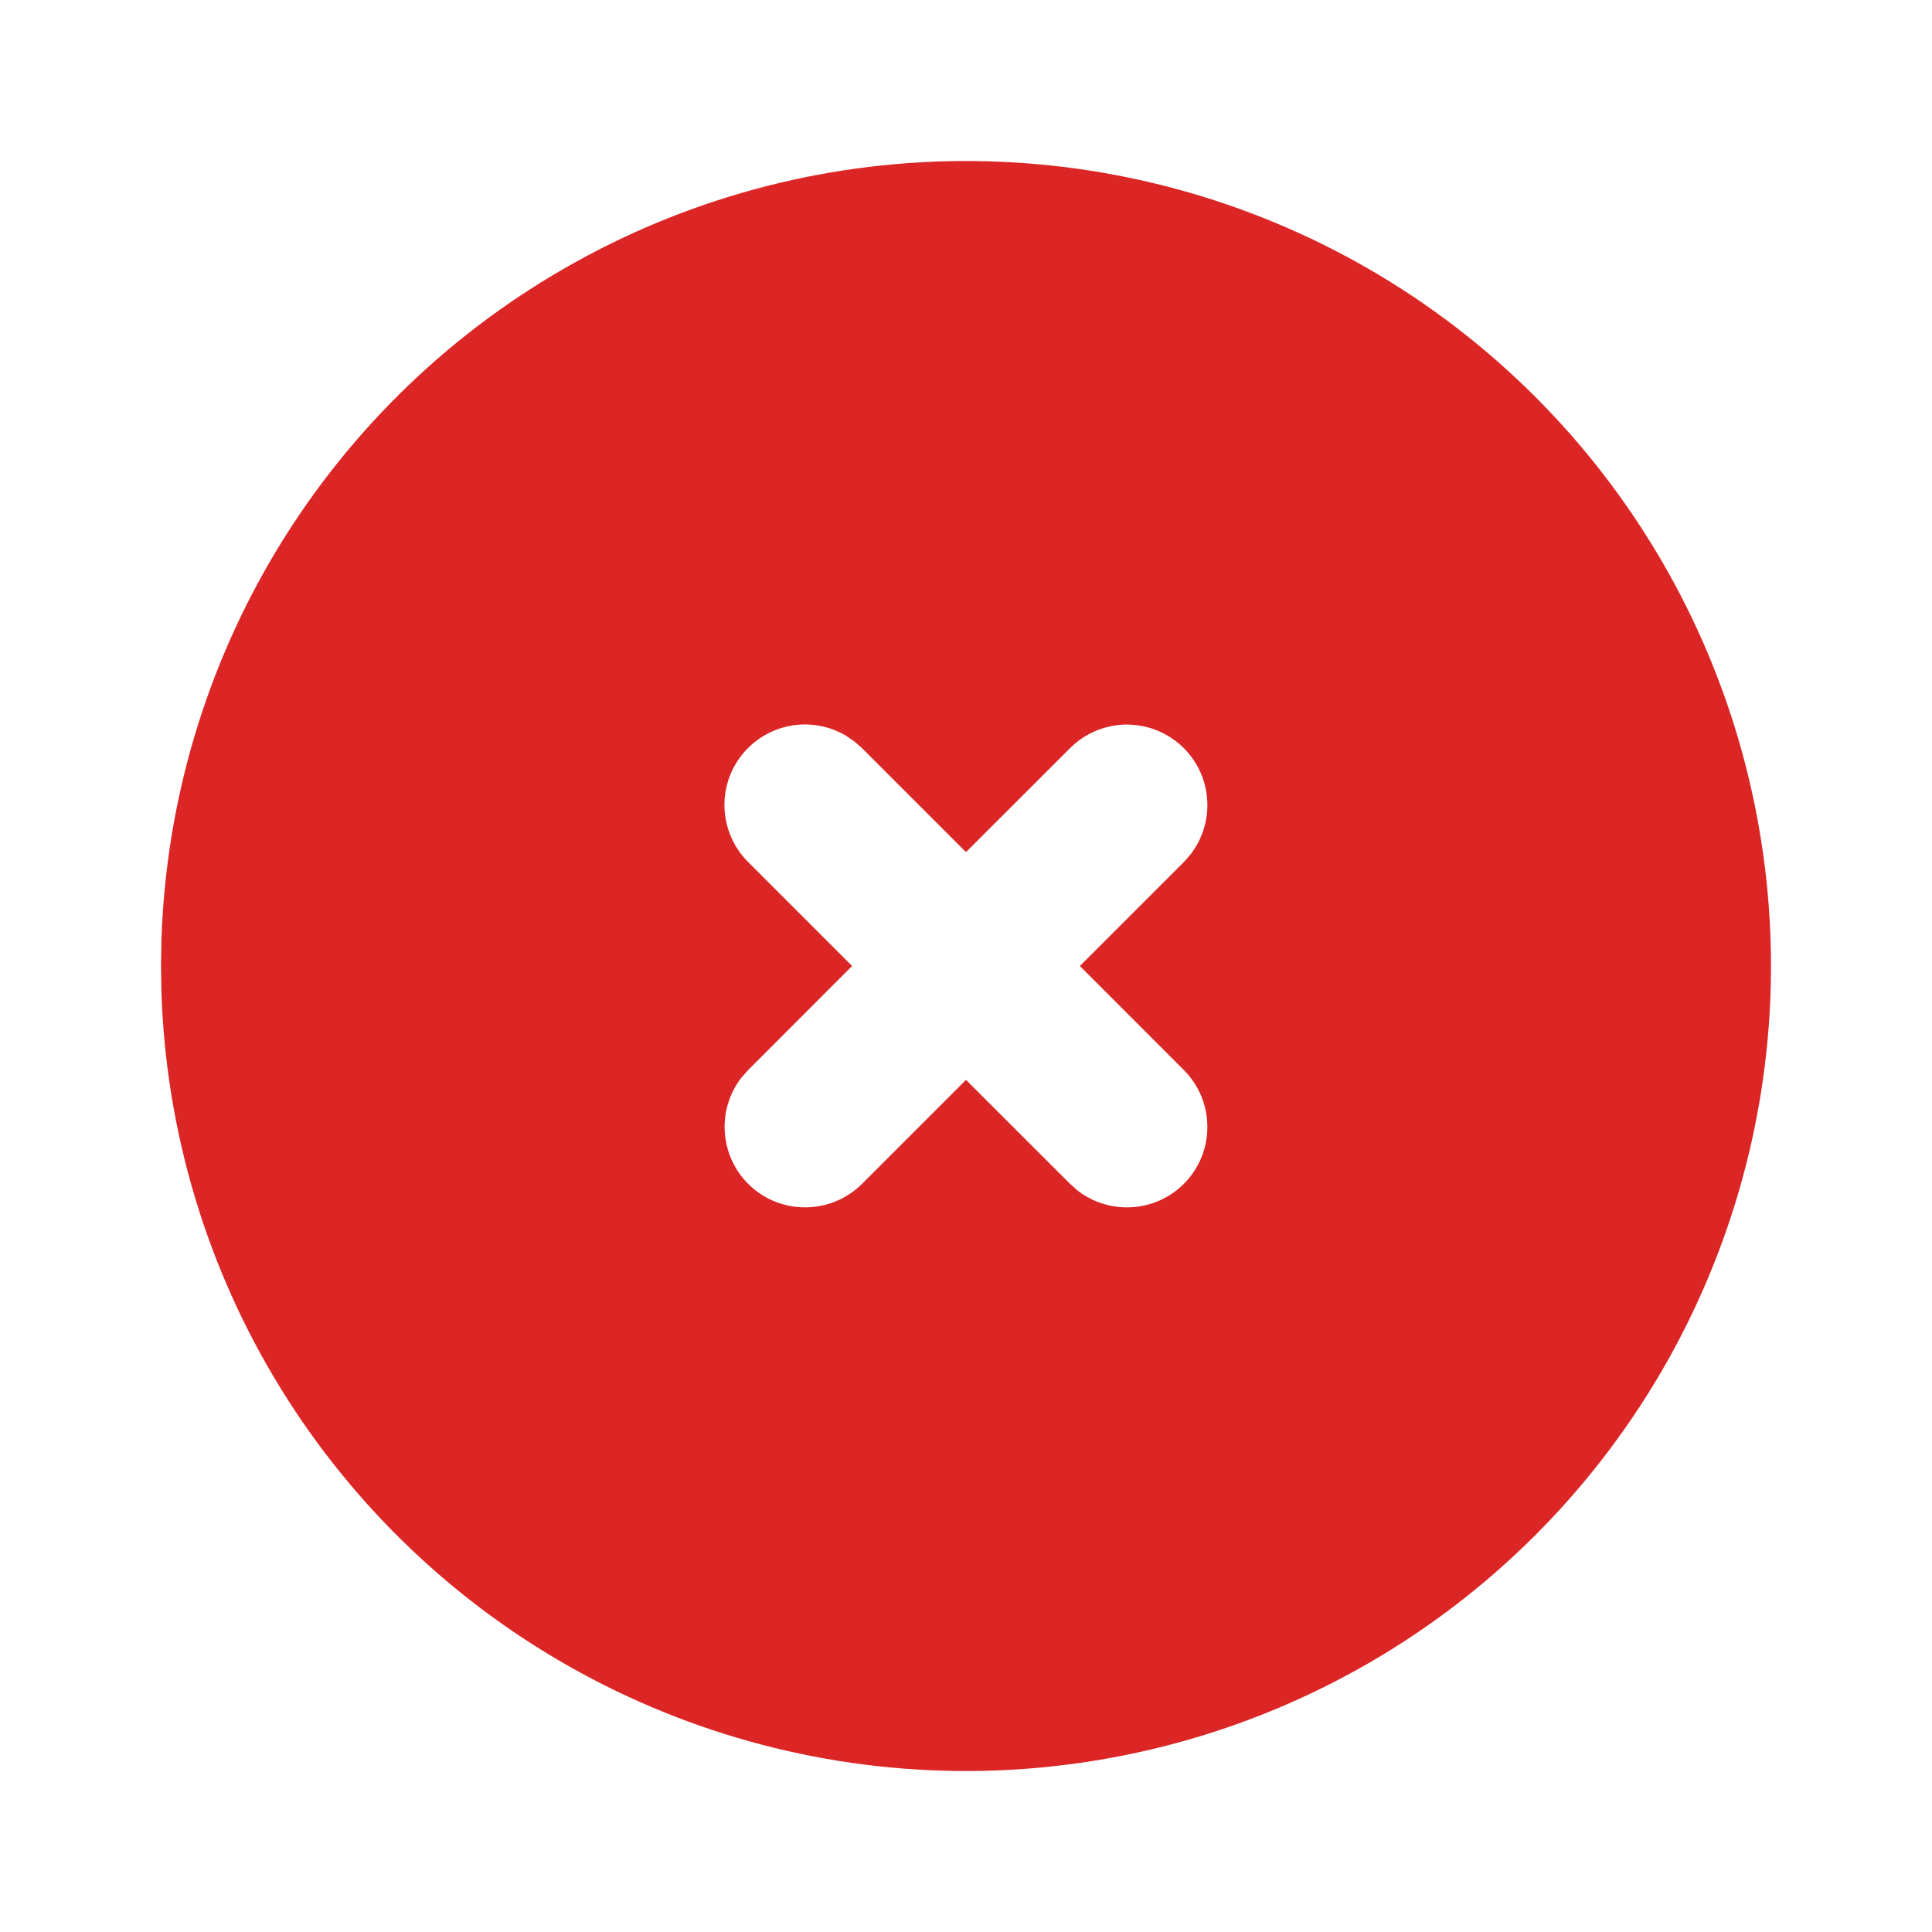 <svg width="20" height="20" viewBox="0 0 20 20" fill="none" xmlns="http://www.w3.org/2000/svg">
<path d="M14.167 2.783C15.424 3.509 16.469 4.55 17.2 5.804C17.931 7.058 18.321 8.481 18.333 9.933C18.345 11.384 17.977 12.813 17.267 14.079C16.556 15.345 15.528 16.403 14.283 17.149C13.038 17.895 11.62 18.302 10.168 18.332C8.717 18.361 7.284 18.011 6.01 17.316C4.735 16.621 3.665 15.605 2.904 14.37C2.143 13.134 1.718 11.721 1.671 10.27L1.667 10L1.671 9.73C1.718 8.291 2.136 6.888 2.886 5.659C3.636 4.43 4.692 3.416 5.951 2.717C7.209 2.017 8.628 1.655 10.068 1.667C11.507 1.679 12.92 2.063 14.167 2.783ZM8.759 7.617C8.585 7.513 8.378 7.476 8.178 7.514C7.979 7.552 7.8 7.661 7.675 7.821C7.55 7.982 7.488 8.182 7.501 8.385C7.514 8.588 7.6 8.779 7.744 8.923L8.821 10L7.744 11.078L7.675 11.156C7.545 11.323 7.485 11.534 7.505 11.745C7.525 11.955 7.624 12.151 7.783 12.291C7.942 12.431 8.148 12.505 8.36 12.498C8.571 12.492 8.773 12.405 8.923 12.256L10 11.179L11.078 12.256L11.156 12.325C11.323 12.454 11.534 12.515 11.745 12.495C11.955 12.475 12.151 12.376 12.291 12.217C12.431 12.058 12.505 11.852 12.498 11.64C12.492 11.429 12.405 11.227 12.256 11.078L11.179 10L12.256 8.923L12.325 8.844C12.454 8.677 12.515 8.466 12.495 8.255C12.475 8.045 12.376 7.849 12.217 7.709C12.058 7.569 11.852 7.495 11.64 7.501C11.429 7.508 11.227 7.595 11.078 7.744L10 8.821L8.923 7.744L8.844 7.675L8.759 7.617Z" fill="#DC2626"/>
</svg>
